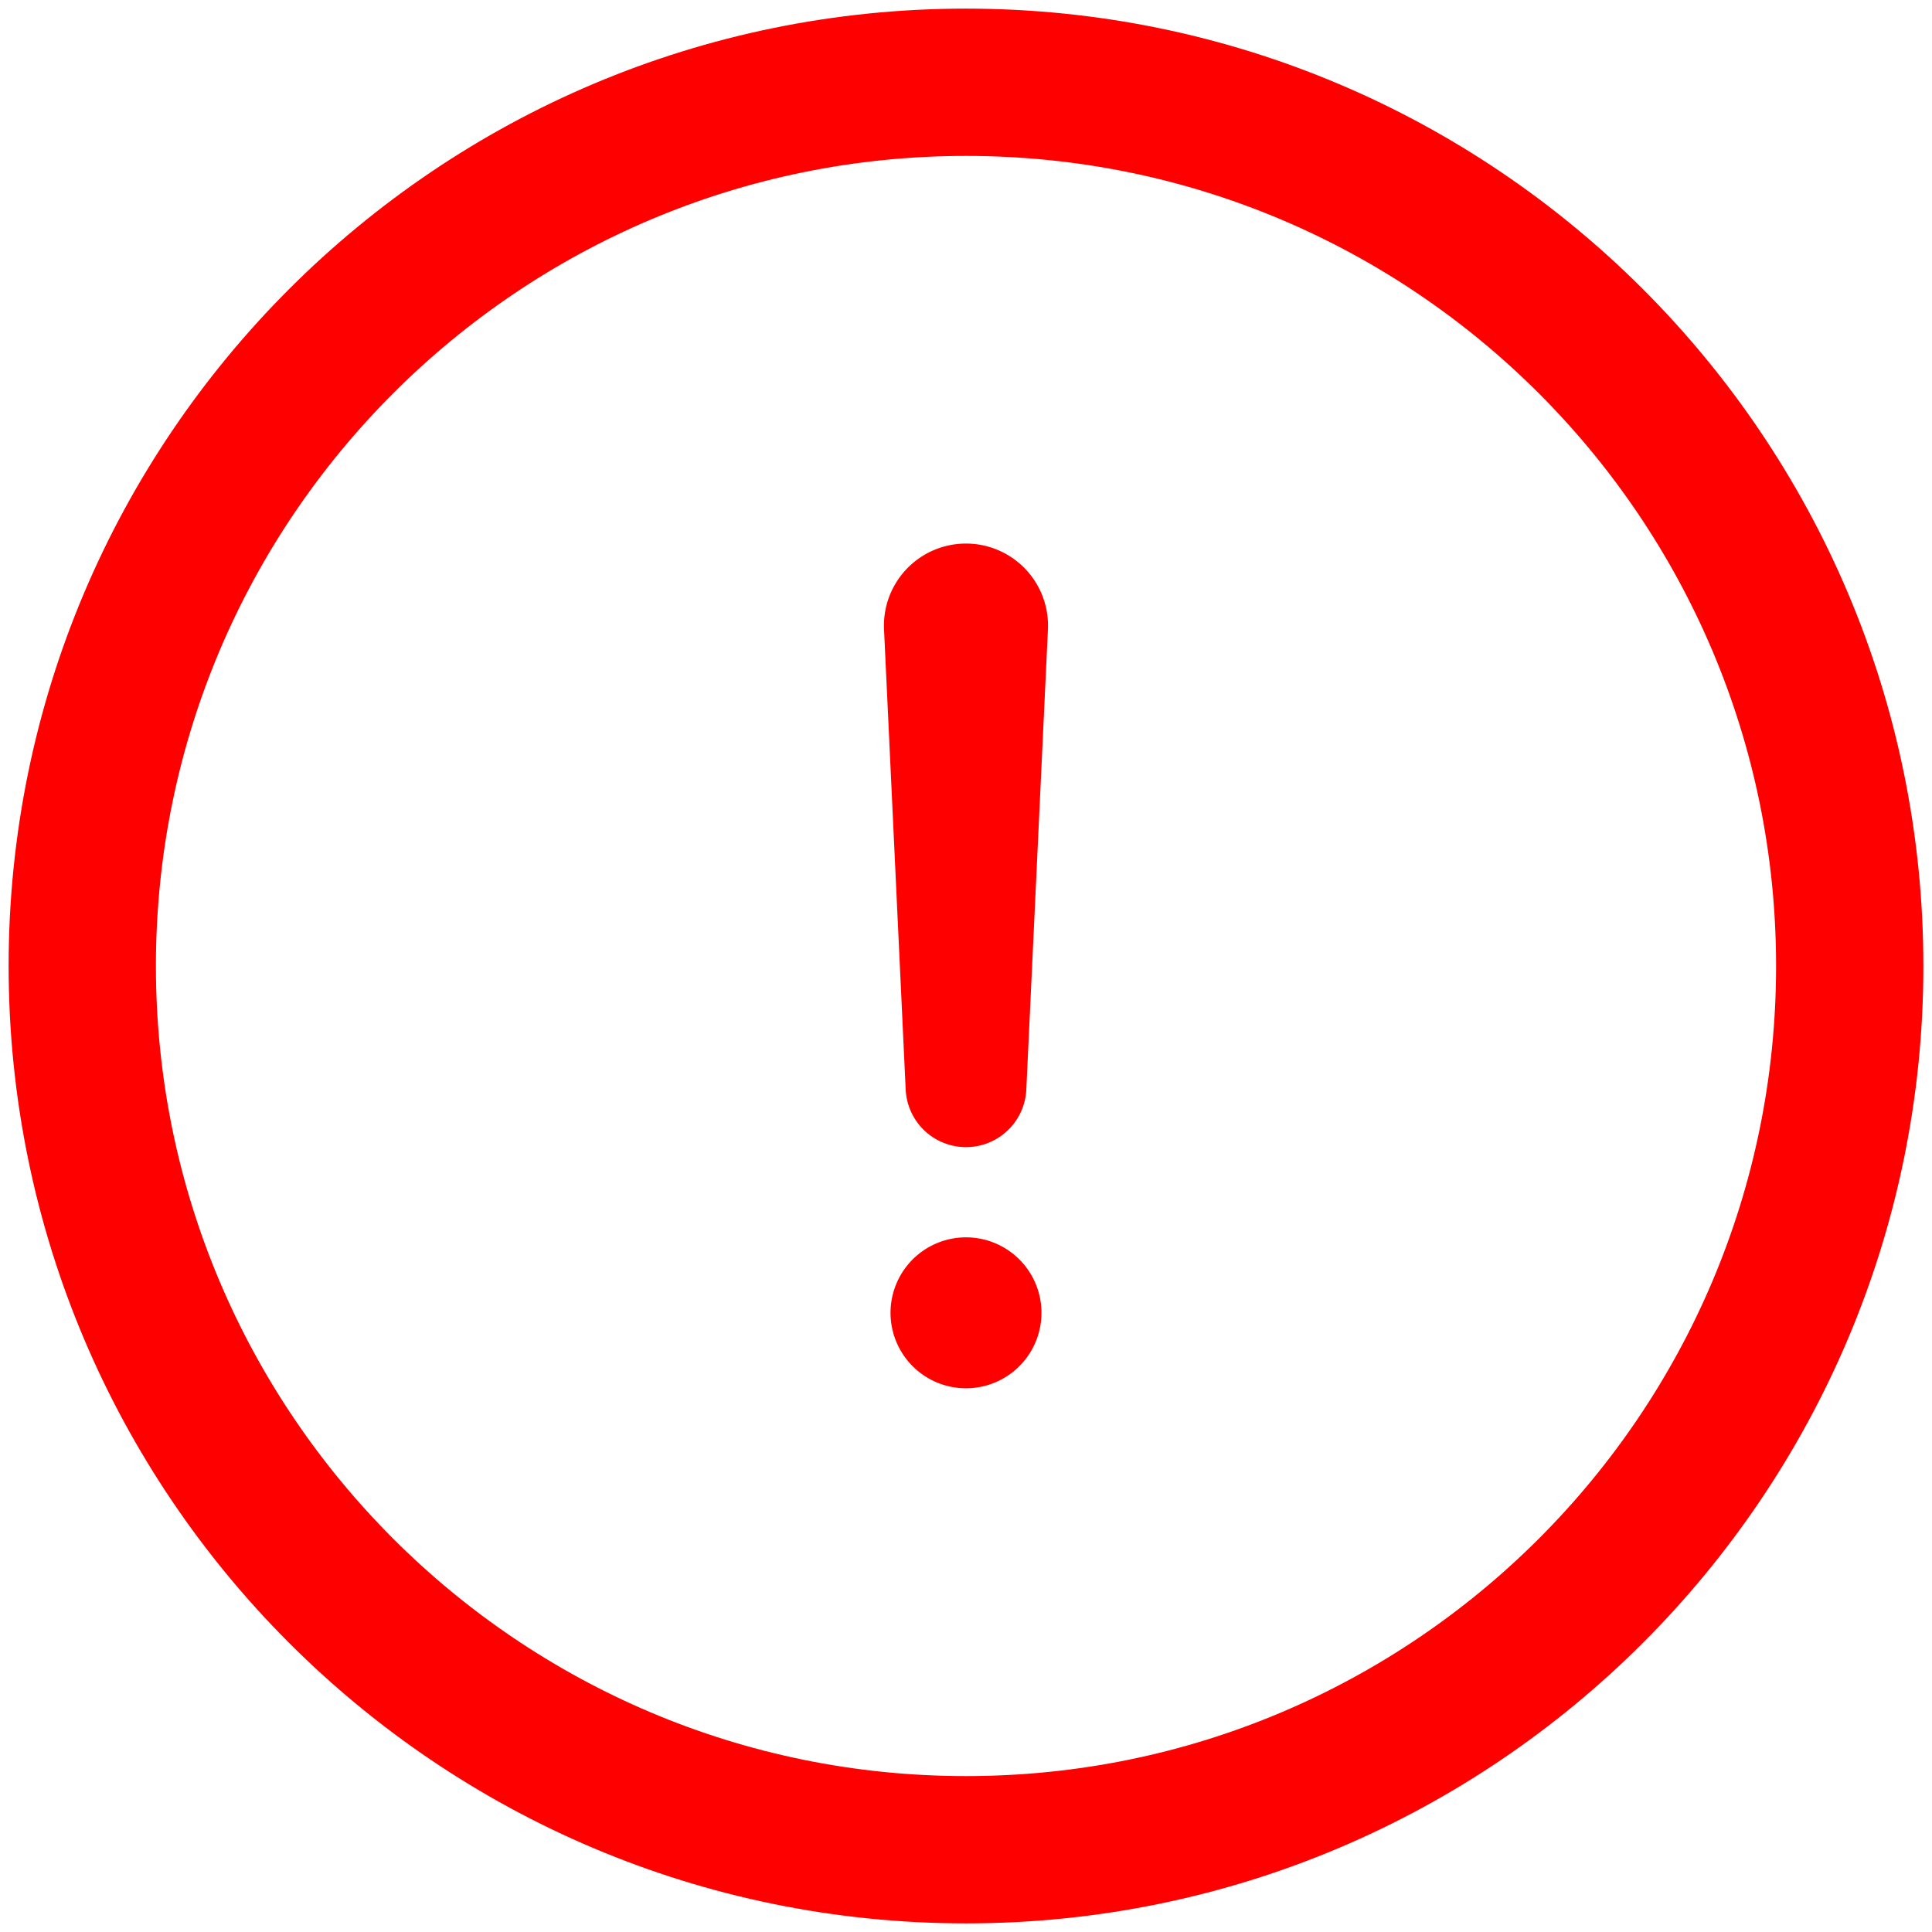 <?xml version="1.0" encoding="UTF-8" standalone="no"?>
<svg
   class="ionicon"
   viewBox="0 0 512 512"
   version="1.1"
   id="svg10"
   sodipodi:docname="alert.svg"
   inkscape:version="1.1.1 (3bf5ae0d25, 2021-09-20)"
   xmlns:inkscape="http://www.inkscape.org/namespaces/inkscape"
   xmlns:sodipodi="http://sodipodi.sourceforge.net/DTD/sodipodi-0.dtd"
   xmlns="http://www.w3.org/2000/svg"
   xmlns:svg="http://www.w3.org/2000/svg">
  <defs
     id="defs14" />
  <sodipodi:namedview
     id="namedview12"
     pagecolor="#ffffff"
     bordercolor="#666666"
     borderopacity="1.0"
     inkscape:pageshadow="2"
     inkscape:pageopacity="0.0"
     inkscape:pagecheckerboard="0"
     showgrid="false"
     inkscape:zoom="1.0488281"
     inkscape:cx="255.52328"
     inkscape:cy="256"
     inkscape:window-width="1366"
     inkscape:window-height="745"
     inkscape:window-x="-8"
     inkscape:window-y="-8"
     inkscape:window-maximized="1"
     inkscape:current-layer="svg10" />
  <title
     id="title2">Alert Circle</title>
  <path
     d="M 490.198,256 C 490.198,126.703 385.297,21.802 256,21.802 126.703,21.802 21.802,126.703 21.802,256 21.802,385.297 126.703,490.198 256,490.198 385.297,490.198 490.198,385.297 490.198,256 Z"
     fill="none"
     stroke="currentColor"
     stroke-miterlimit="10"
     stroke-width="39.033"
     id="path4"
     style="stroke:#ff0000;stroke-opacity:1" />
  <path
     d="M250.26 166.05L256 288l5.73-121.95a5.74 5.74 0 00-5.79-6h0a5.74 5.74 0 00-5.68 6z"
     fill="none"
     stroke="currentColor"
     stroke-linecap="round"
     stroke-linejoin="round"
     stroke-width="32"
     id="path6"
     style="stroke:#ff0000;stroke-opacity:1" />
  <path
     d="M256 367.91a20 20 0 1120-20 20 20 0 01-20 20z"
     id="path8"
     style="fill:#ff0000;fill-opacity:1" />
</svg>
